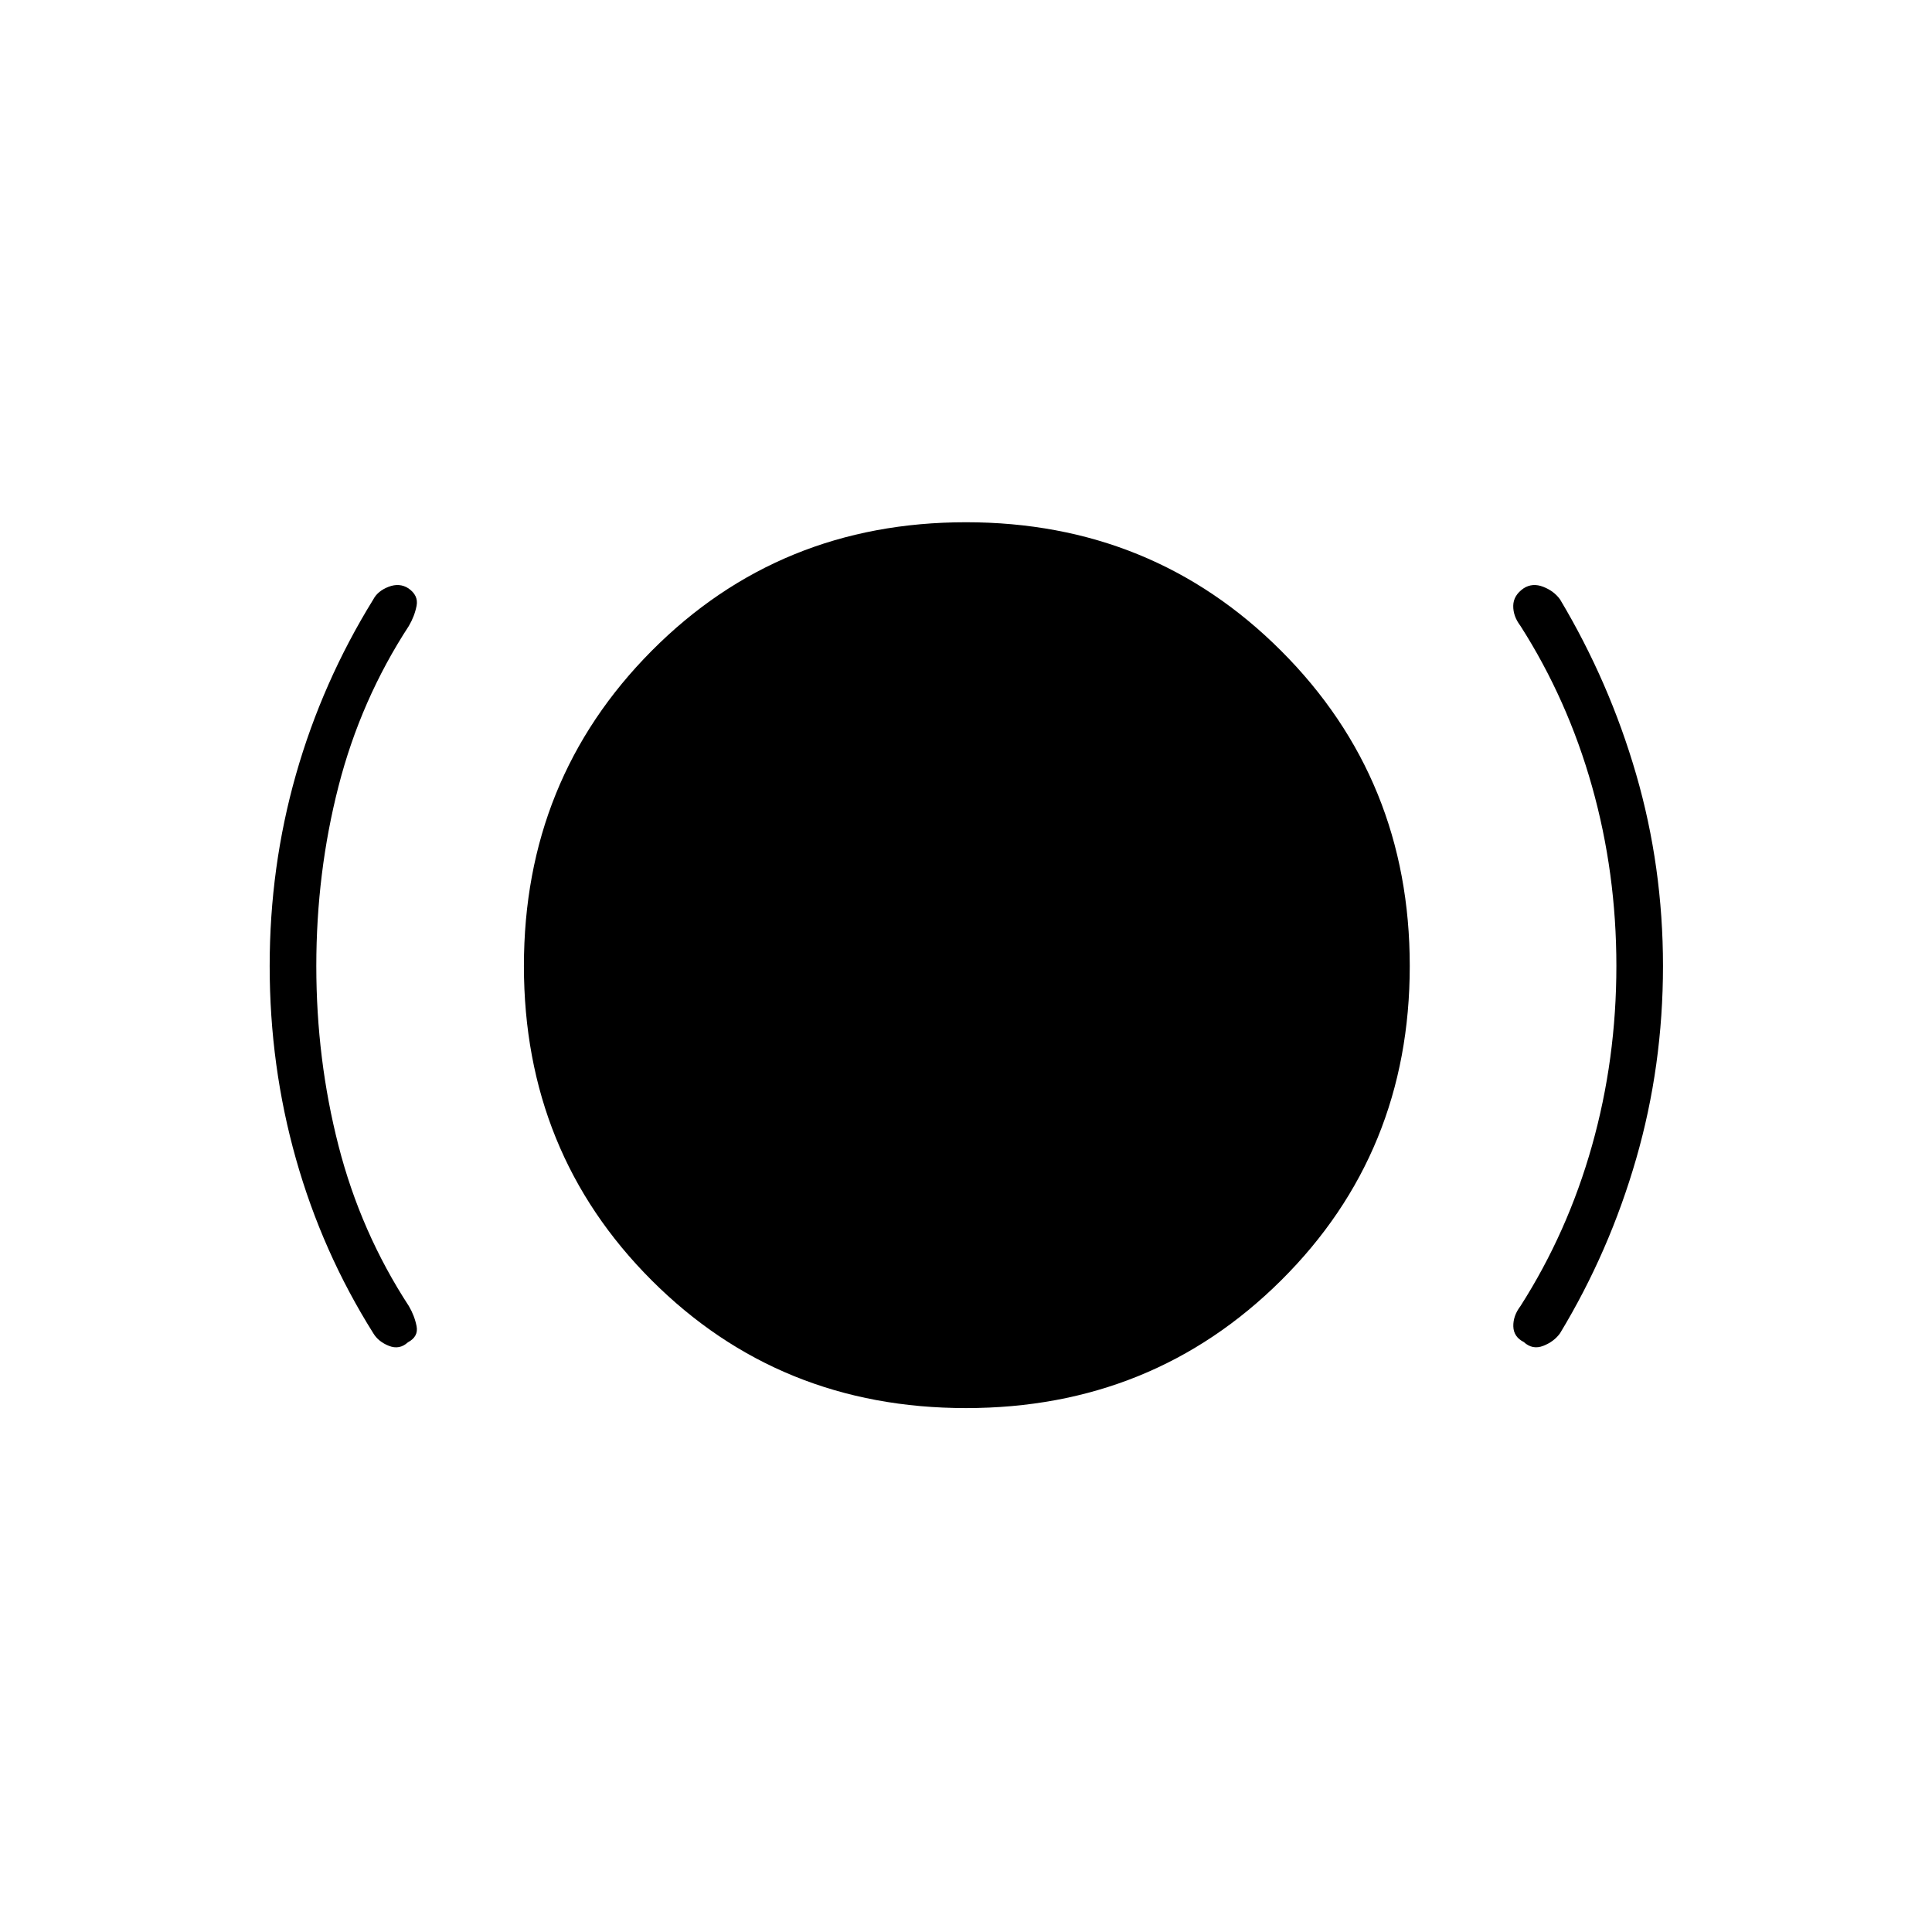 <svg xmlns="http://www.w3.org/2000/svg" height="40" viewBox="0 -960 960 960" width="40"><path d="M157.17-480q0 46.33 11.04 89.33T203.17-311q2.83 4.83 3.83 10t-4.33 8q-4.17 3.83-9.42 1.75t-7.75-6.25q-25.34-40.31-38.42-86.56Q134-430.32 134-480q0-49.28 13.08-95.22 13.09-45.95 38.42-86.95 2.17-4.16 7.58-6.25 5.42-2.08 9.81.73Q208-664.17 207-659t-3.83 10q-23.92 36.67-34.96 79.67T157.17-480ZM480-260.33q-92.71 0-156.19-63.48-63.48-63.48-63.48-156.19 0-92.71 63.48-156.6 63.48-63.9 156.19-63.9 92.71 0 156.6 63.9 63.9 63.89 63.9 156.6t-63.9 156.19q-63.89 63.48-156.6 63.48ZM803.17-480q0-46.33-12.13-89.33-12.12-43-35.54-79.67-3.67-4.83-3.58-10 .08-5.17 5.19-8.69 4.39-2.81 9.72-.73 5.34 2.09 8.34 6.25 24.5 41 37.83 86.95 13.33 45.94 13.33 95.22 0 49.61-13.33 95.81-13.33 46.19-37.83 86.69-3 4.17-8.34 6.25-5.33 2.08-9.67-1.9-5.07-2.57-5.2-7.79-.13-5.23 3.54-10.06 23.42-36.67 35.54-79.67 12.13-43 12.13-89.33Z"/></svg>